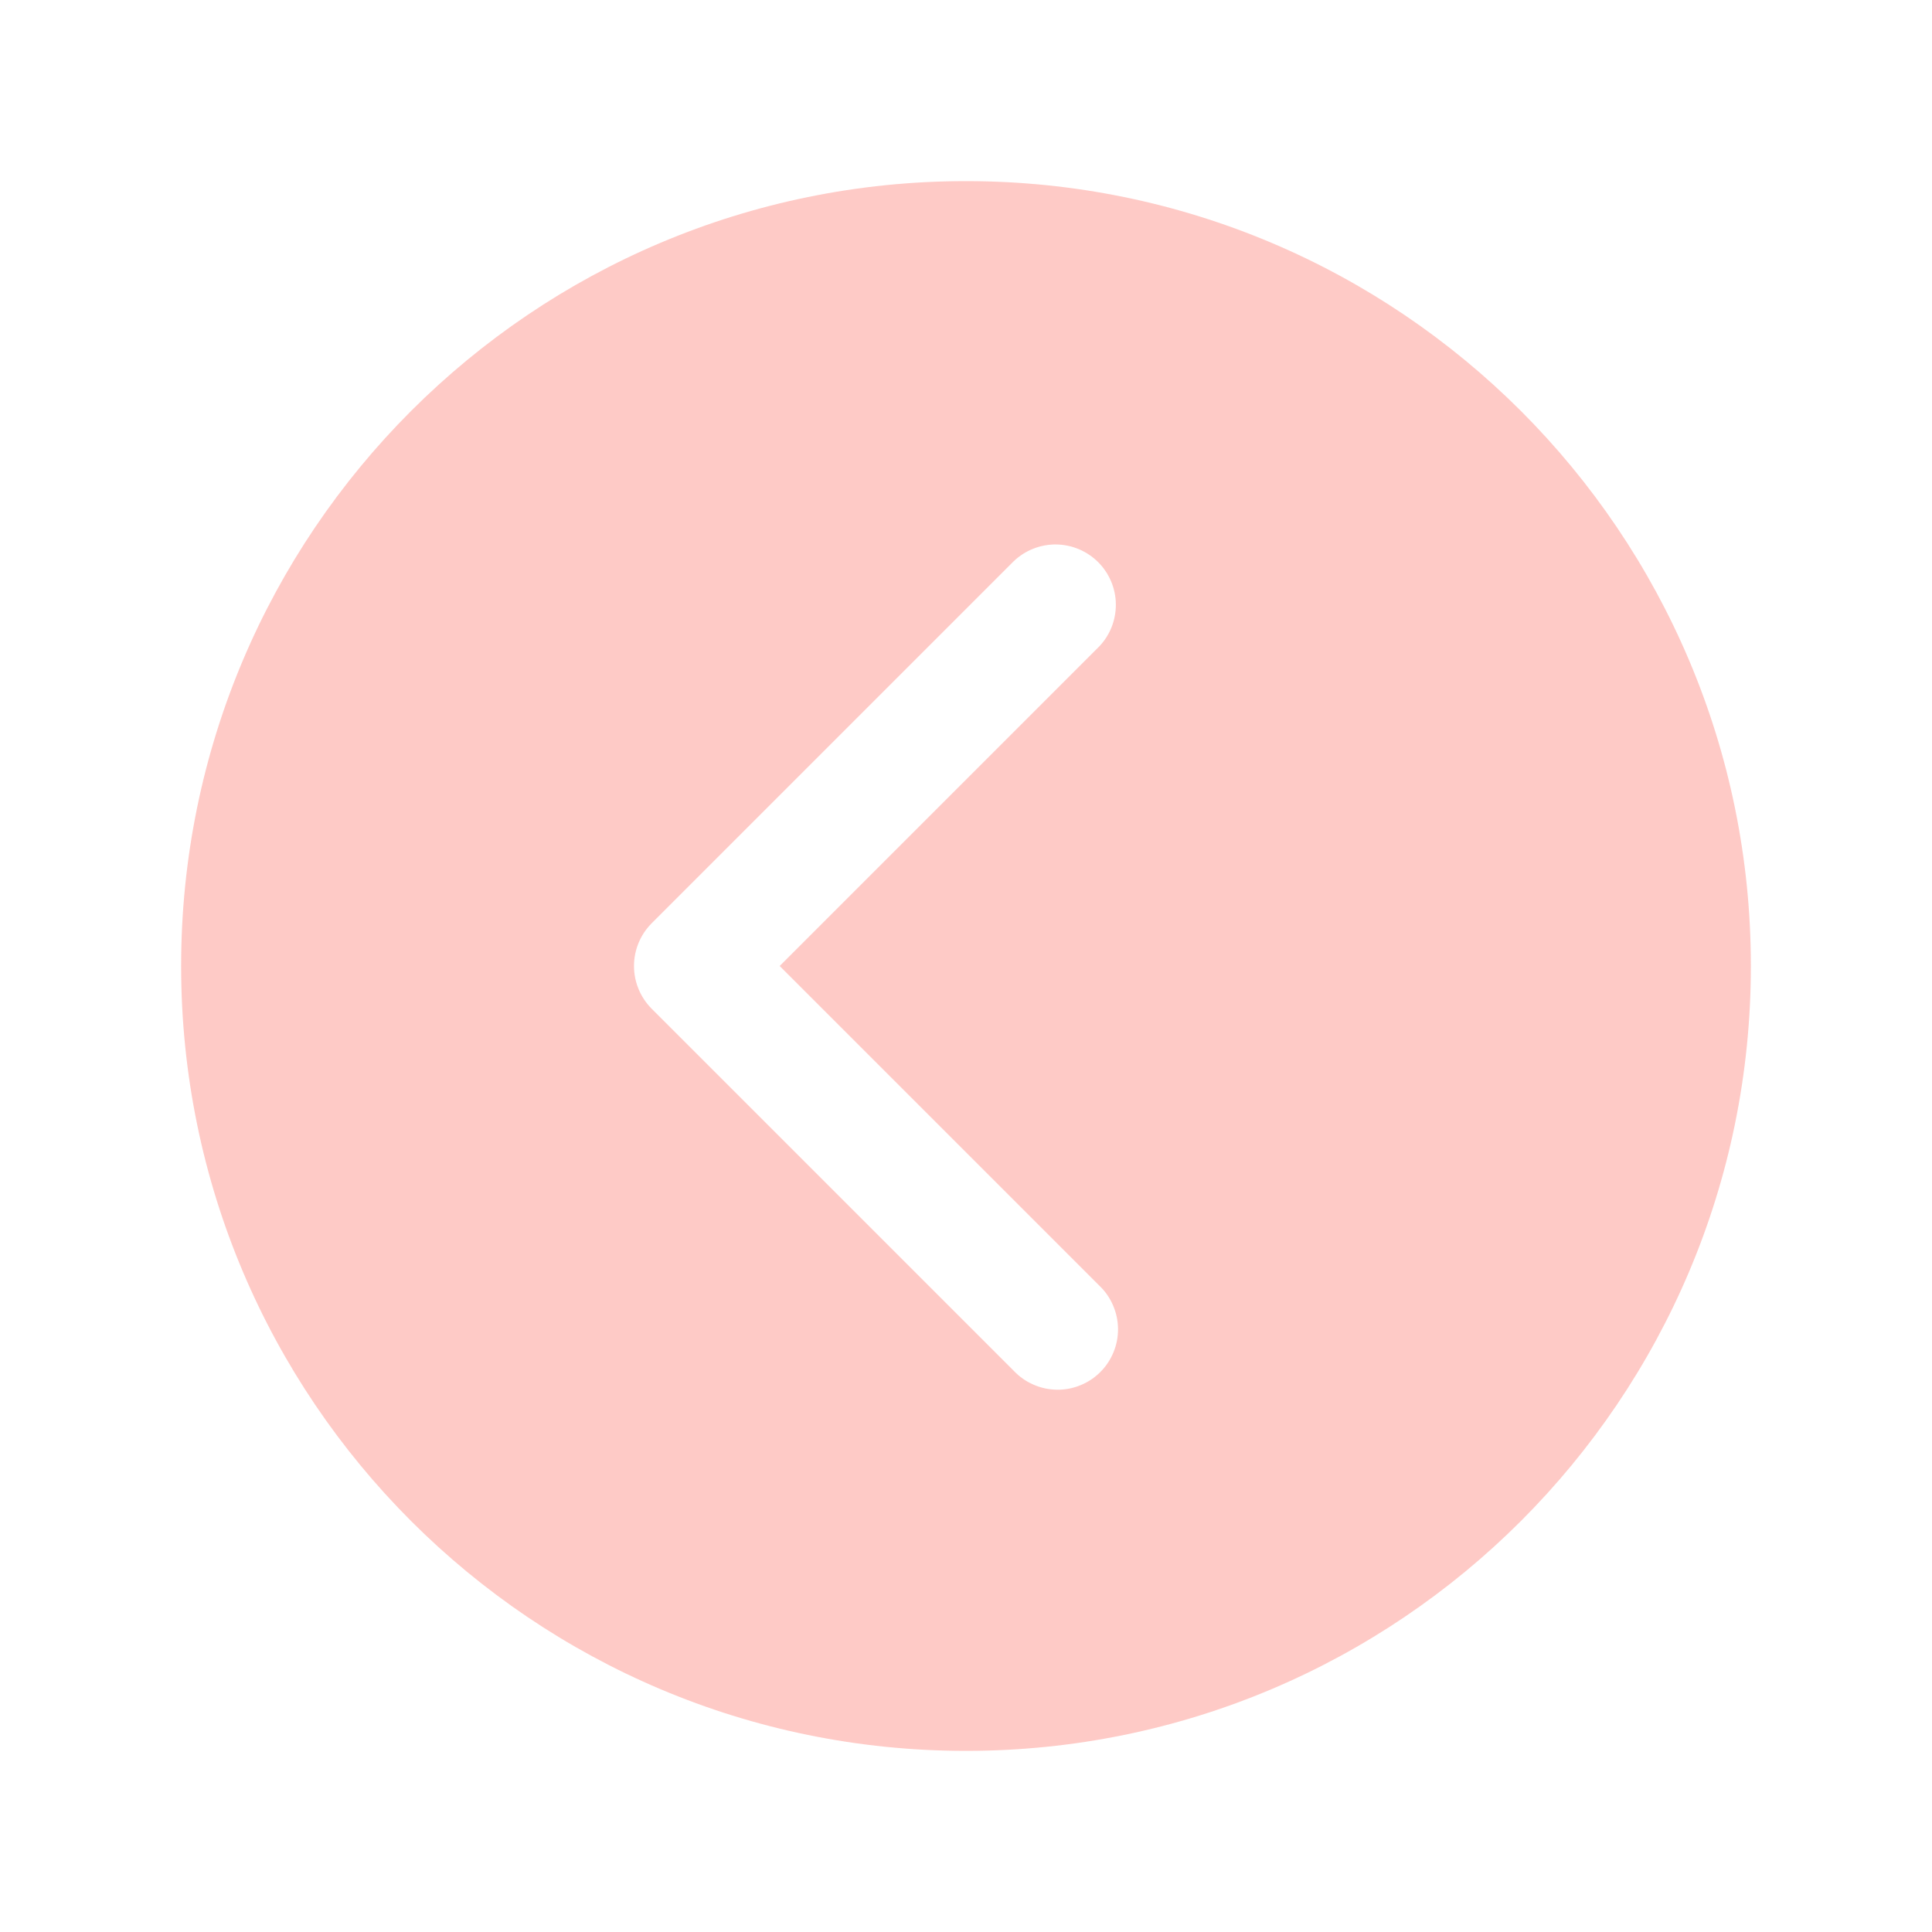 <svg width="32" height="32" viewBox="0 0 32 32" fill="none" xmlns="http://www.w3.org/2000/svg">
<path d="M16 3C8.821 3 3 8.821 3 16C3 23.179 8.821 29 16 29C23.179 29 29 23.179 29 16C29 8.821 23.179 3 16 3ZM18.207 21.293C18.304 21.385 18.381 21.495 18.434 21.618C18.488 21.74 18.516 21.872 18.518 22.005C18.52 22.139 18.495 22.271 18.444 22.395C18.394 22.518 18.32 22.631 18.225 22.725C18.131 22.82 18.018 22.894 17.895 22.944C17.771 22.995 17.639 23.02 17.505 23.018C17.372 23.016 17.24 22.988 17.118 22.934C16.995 22.881 16.885 22.804 16.793 22.707L10.793 16.707C10.606 16.519 10.501 16.265 10.501 16C10.501 15.735 10.606 15.481 10.793 15.293L16.793 9.293C16.982 9.114 17.234 9.015 17.495 9.018C17.756 9.022 18.005 9.127 18.189 9.311C18.373 9.495 18.479 9.745 18.482 10.005C18.485 10.266 18.387 10.518 18.207 10.707L12.914 16L18.207 21.293Z" fill="#FEB4AE" fill-opacity="0.7"/>
</svg>
